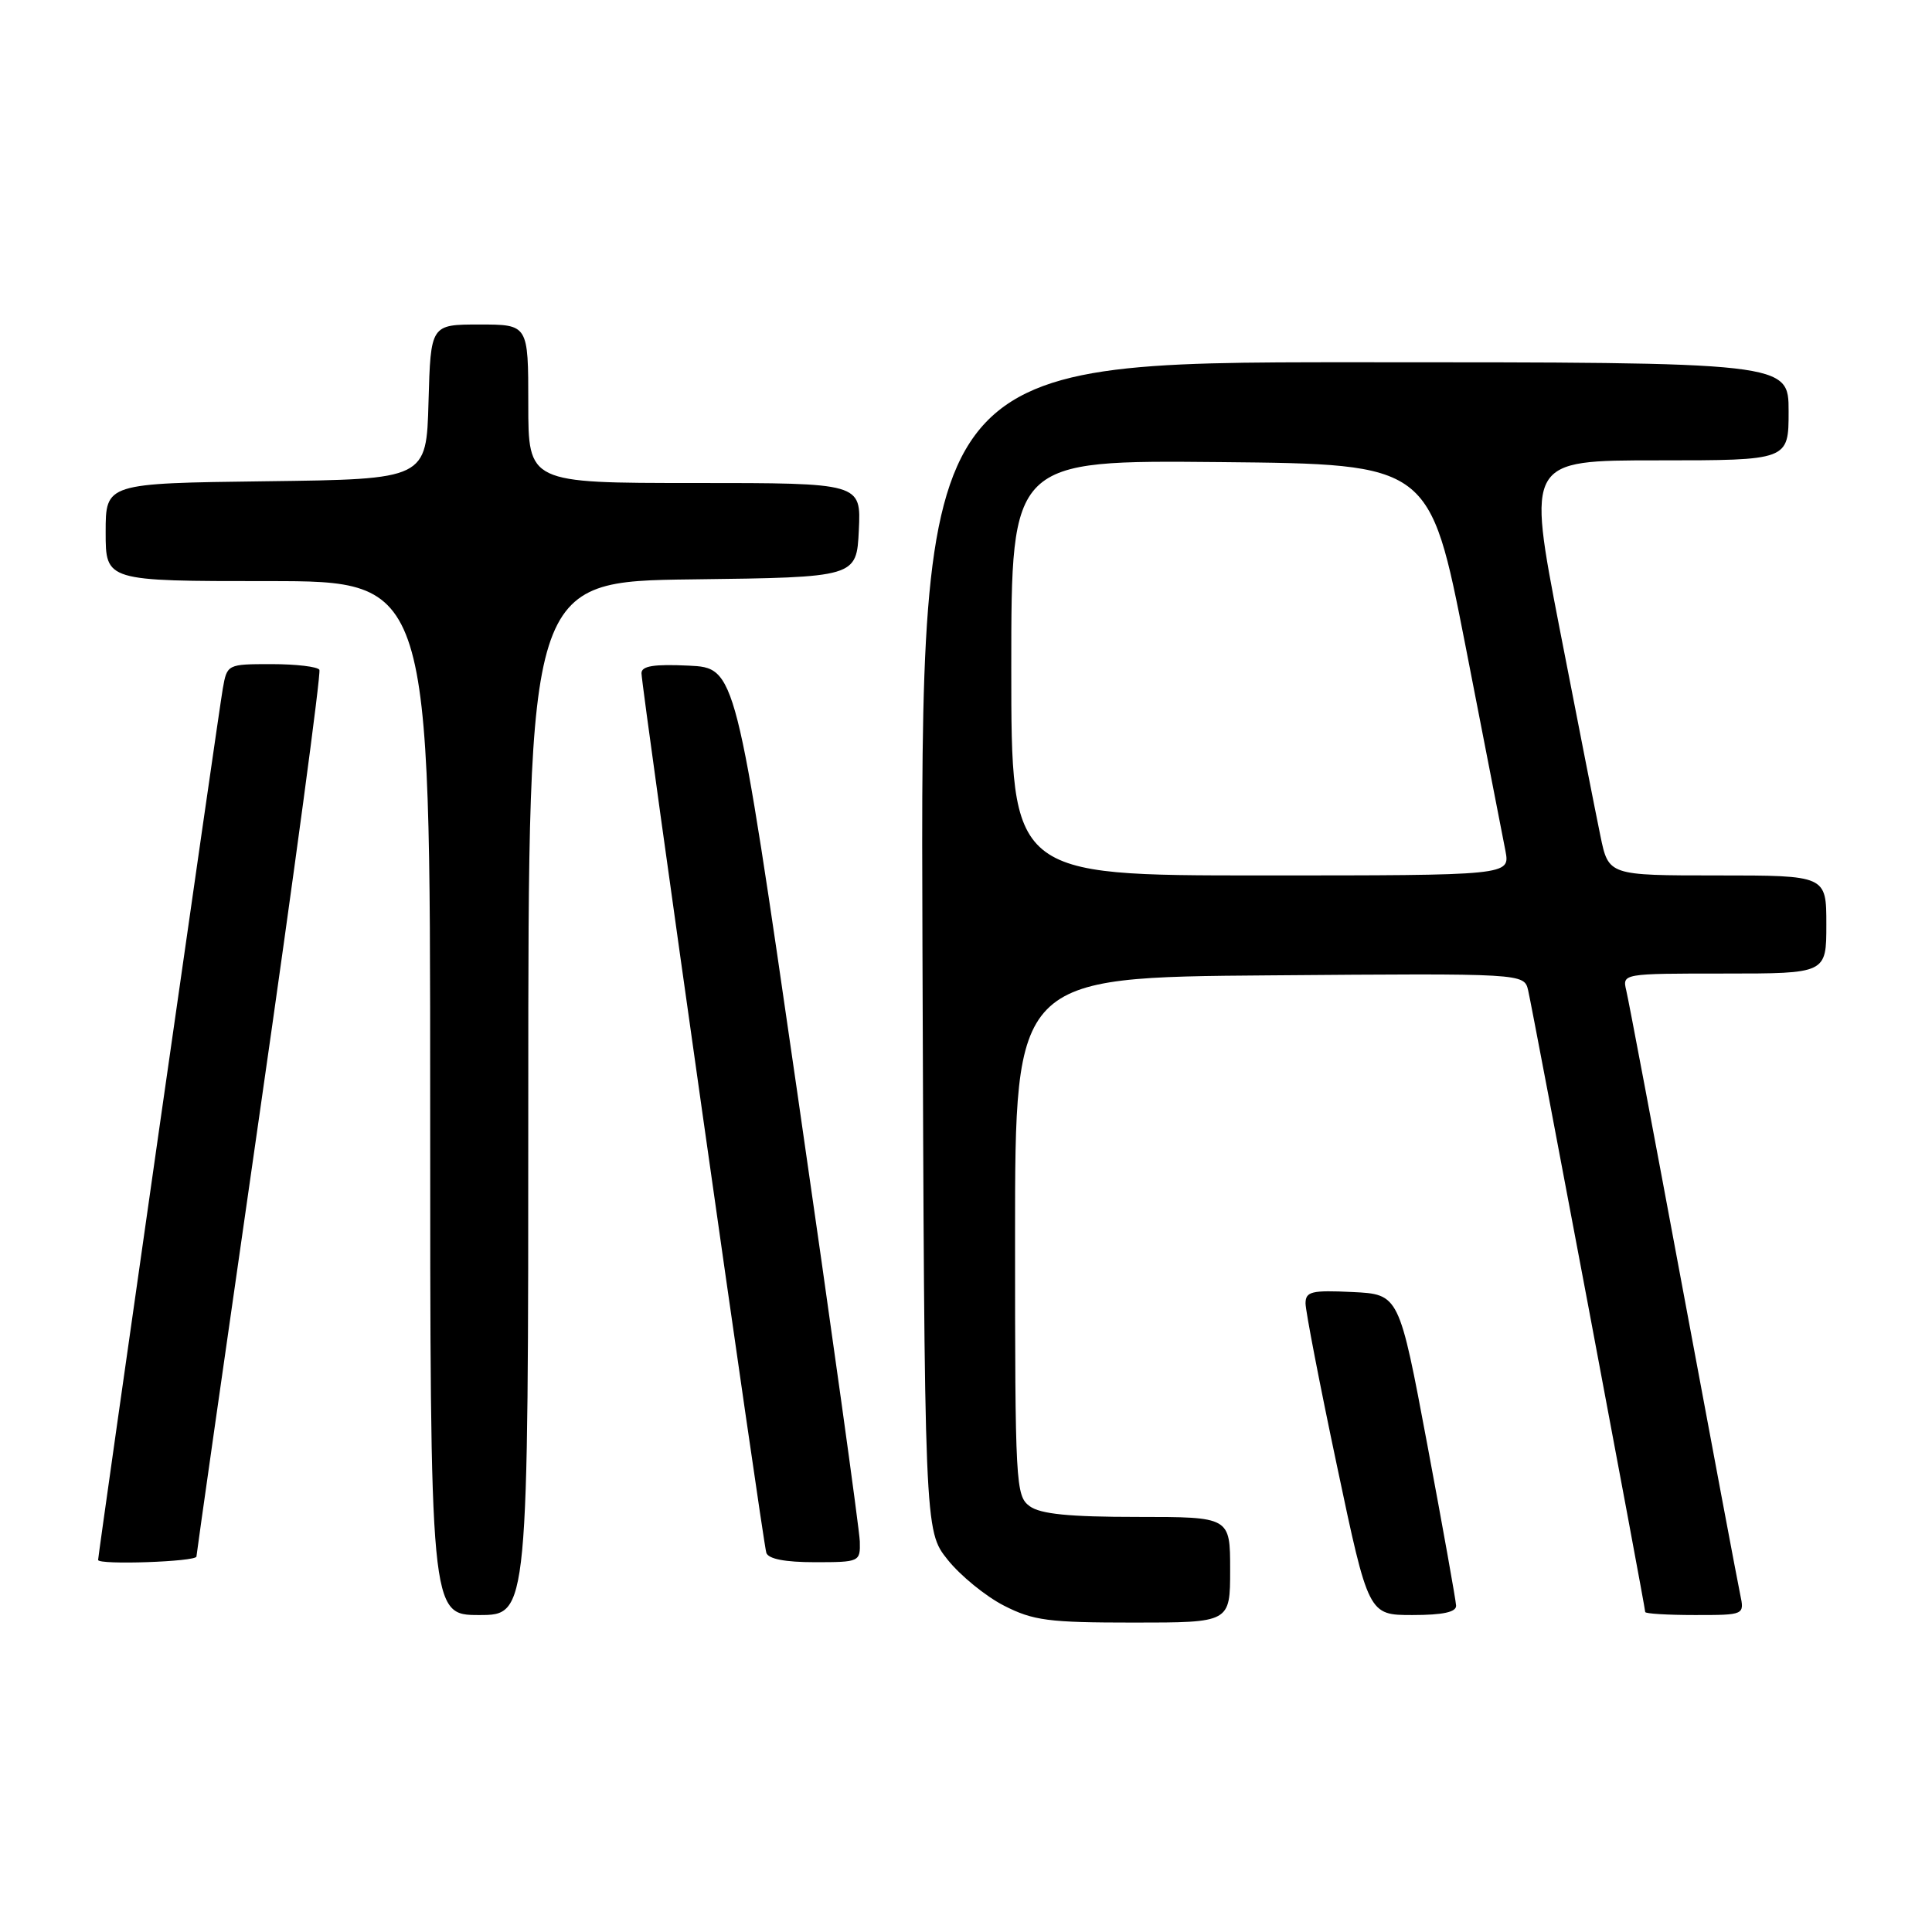 <?xml version="1.0" encoding="UTF-8" standalone="no"?>
<!DOCTYPE svg PUBLIC "-//W3C//DTD SVG 1.1//EN" "http://www.w3.org/Graphics/SVG/1.1/DTD/svg11.dtd" >
<svg xmlns="http://www.w3.org/2000/svg" xmlns:xlink="http://www.w3.org/1999/xlink" version="1.1" viewBox="0 0 256 256">
 <g >
 <path fill="currentColor"
d=" M 163.00 208.00 C 163.00 201.00 163.00 201.00 150.69 201.00 C 141.64 201.00 137.87 200.62 136.44 199.58 C 134.58 198.22 134.50 196.66 134.50 163.83 C 134.50 129.50 134.50 129.50 168.23 129.24 C 201.96 128.97 201.96 128.97 202.49 131.24 C 203.08 133.76 218.00 212.96 218.00 213.60 C 218.00 213.82 220.96 214.00 224.58 214.00 C 231.16 214.00 231.16 214.00 230.58 211.25 C 230.26 209.74 226.85 191.62 223.01 171.00 C 219.17 150.38 215.79 132.49 215.49 131.25 C 214.96 129.00 214.97 129.00 228.48 129.00 C 242.00 129.00 242.00 129.00 242.00 122.50 C 242.00 116.00 242.00 116.00 227.57 116.00 C 213.14 116.00 213.14 116.00 212.06 110.75 C 211.46 107.86 209.03 95.49 206.65 83.25 C 202.34 61.00 202.34 61.00 219.67 61.00 C 237.00 61.00 237.00 61.00 237.00 54.50 C 237.00 48.00 237.00 48.00 179.48 48.00 C 121.96 48.00 121.96 48.00 122.23 125.41 C 122.50 202.82 122.50 202.82 125.56 206.66 C 127.24 208.77 130.60 211.51 133.02 212.75 C 136.91 214.74 138.92 215.00 150.21 215.00 C 163.00 215.00 163.00 215.00 163.00 208.00 Z  M 70.00 145.52 C 70.00 77.04 70.00 77.04 91.75 76.77 C 113.50 76.50 113.50 76.50 113.80 70.25 C 114.10 64.00 114.10 64.00 92.05 64.00 C 70.00 64.00 70.00 64.00 70.00 53.50 C 70.00 43.00 70.00 43.00 63.53 43.00 C 57.07 43.00 57.07 43.00 56.78 53.25 C 56.50 63.50 56.50 63.50 35.25 63.77 C 14.00 64.04 14.00 64.04 14.00 70.52 C 14.00 77.00 14.00 77.00 35.50 77.00 C 57.00 77.00 57.00 77.00 57.00 145.50 C 57.00 214.00 57.00 214.00 63.50 214.00 C 70.00 214.00 70.00 214.00 70.00 145.52 Z  M 192.94 212.75 C 192.91 212.06 191.20 202.50 189.14 191.50 C 185.39 171.50 185.39 171.50 179.20 171.20 C 173.79 170.94 173.00 171.13 172.99 172.70 C 172.99 173.69 174.86 183.39 177.16 194.25 C 181.33 214.00 181.33 214.00 187.16 214.00 C 191.20 214.00 192.98 213.61 192.94 212.75 Z  M 26.03 206.25 C 26.05 205.84 29.82 179.40 34.41 147.50 C 39.00 115.60 42.56 89.16 42.32 88.75 C 42.08 88.34 39.23 88.00 35.99 88.00 C 30.12 88.00 30.09 88.02 29.52 91.25 C 28.99 94.22 13.00 206.01 13.00 206.70 C 13.00 207.39 26.00 206.94 26.03 206.25 Z  M 113.93 204.25 C 113.89 202.74 110.18 176.07 105.68 145.00 C 97.50 88.50 97.50 88.50 91.25 88.20 C 86.64 87.98 85.00 88.25 85.00 89.20 C 85.00 91.05 101.06 204.24 101.54 205.75 C 101.80 206.57 104.02 207.00 107.97 207.00 C 113.90 207.00 114.00 206.95 113.93 204.25 Z  M 134.00 88.48 C 134.00 60.97 134.00 60.97 161.73 61.23 C 189.46 61.50 189.46 61.50 194.17 85.50 C 196.75 98.70 199.14 110.96 199.48 112.75 C 200.09 116.00 200.09 116.00 167.05 116.00 C 134.00 116.00 134.00 116.00 134.00 88.48 Z "/>
</g>
</svg>
